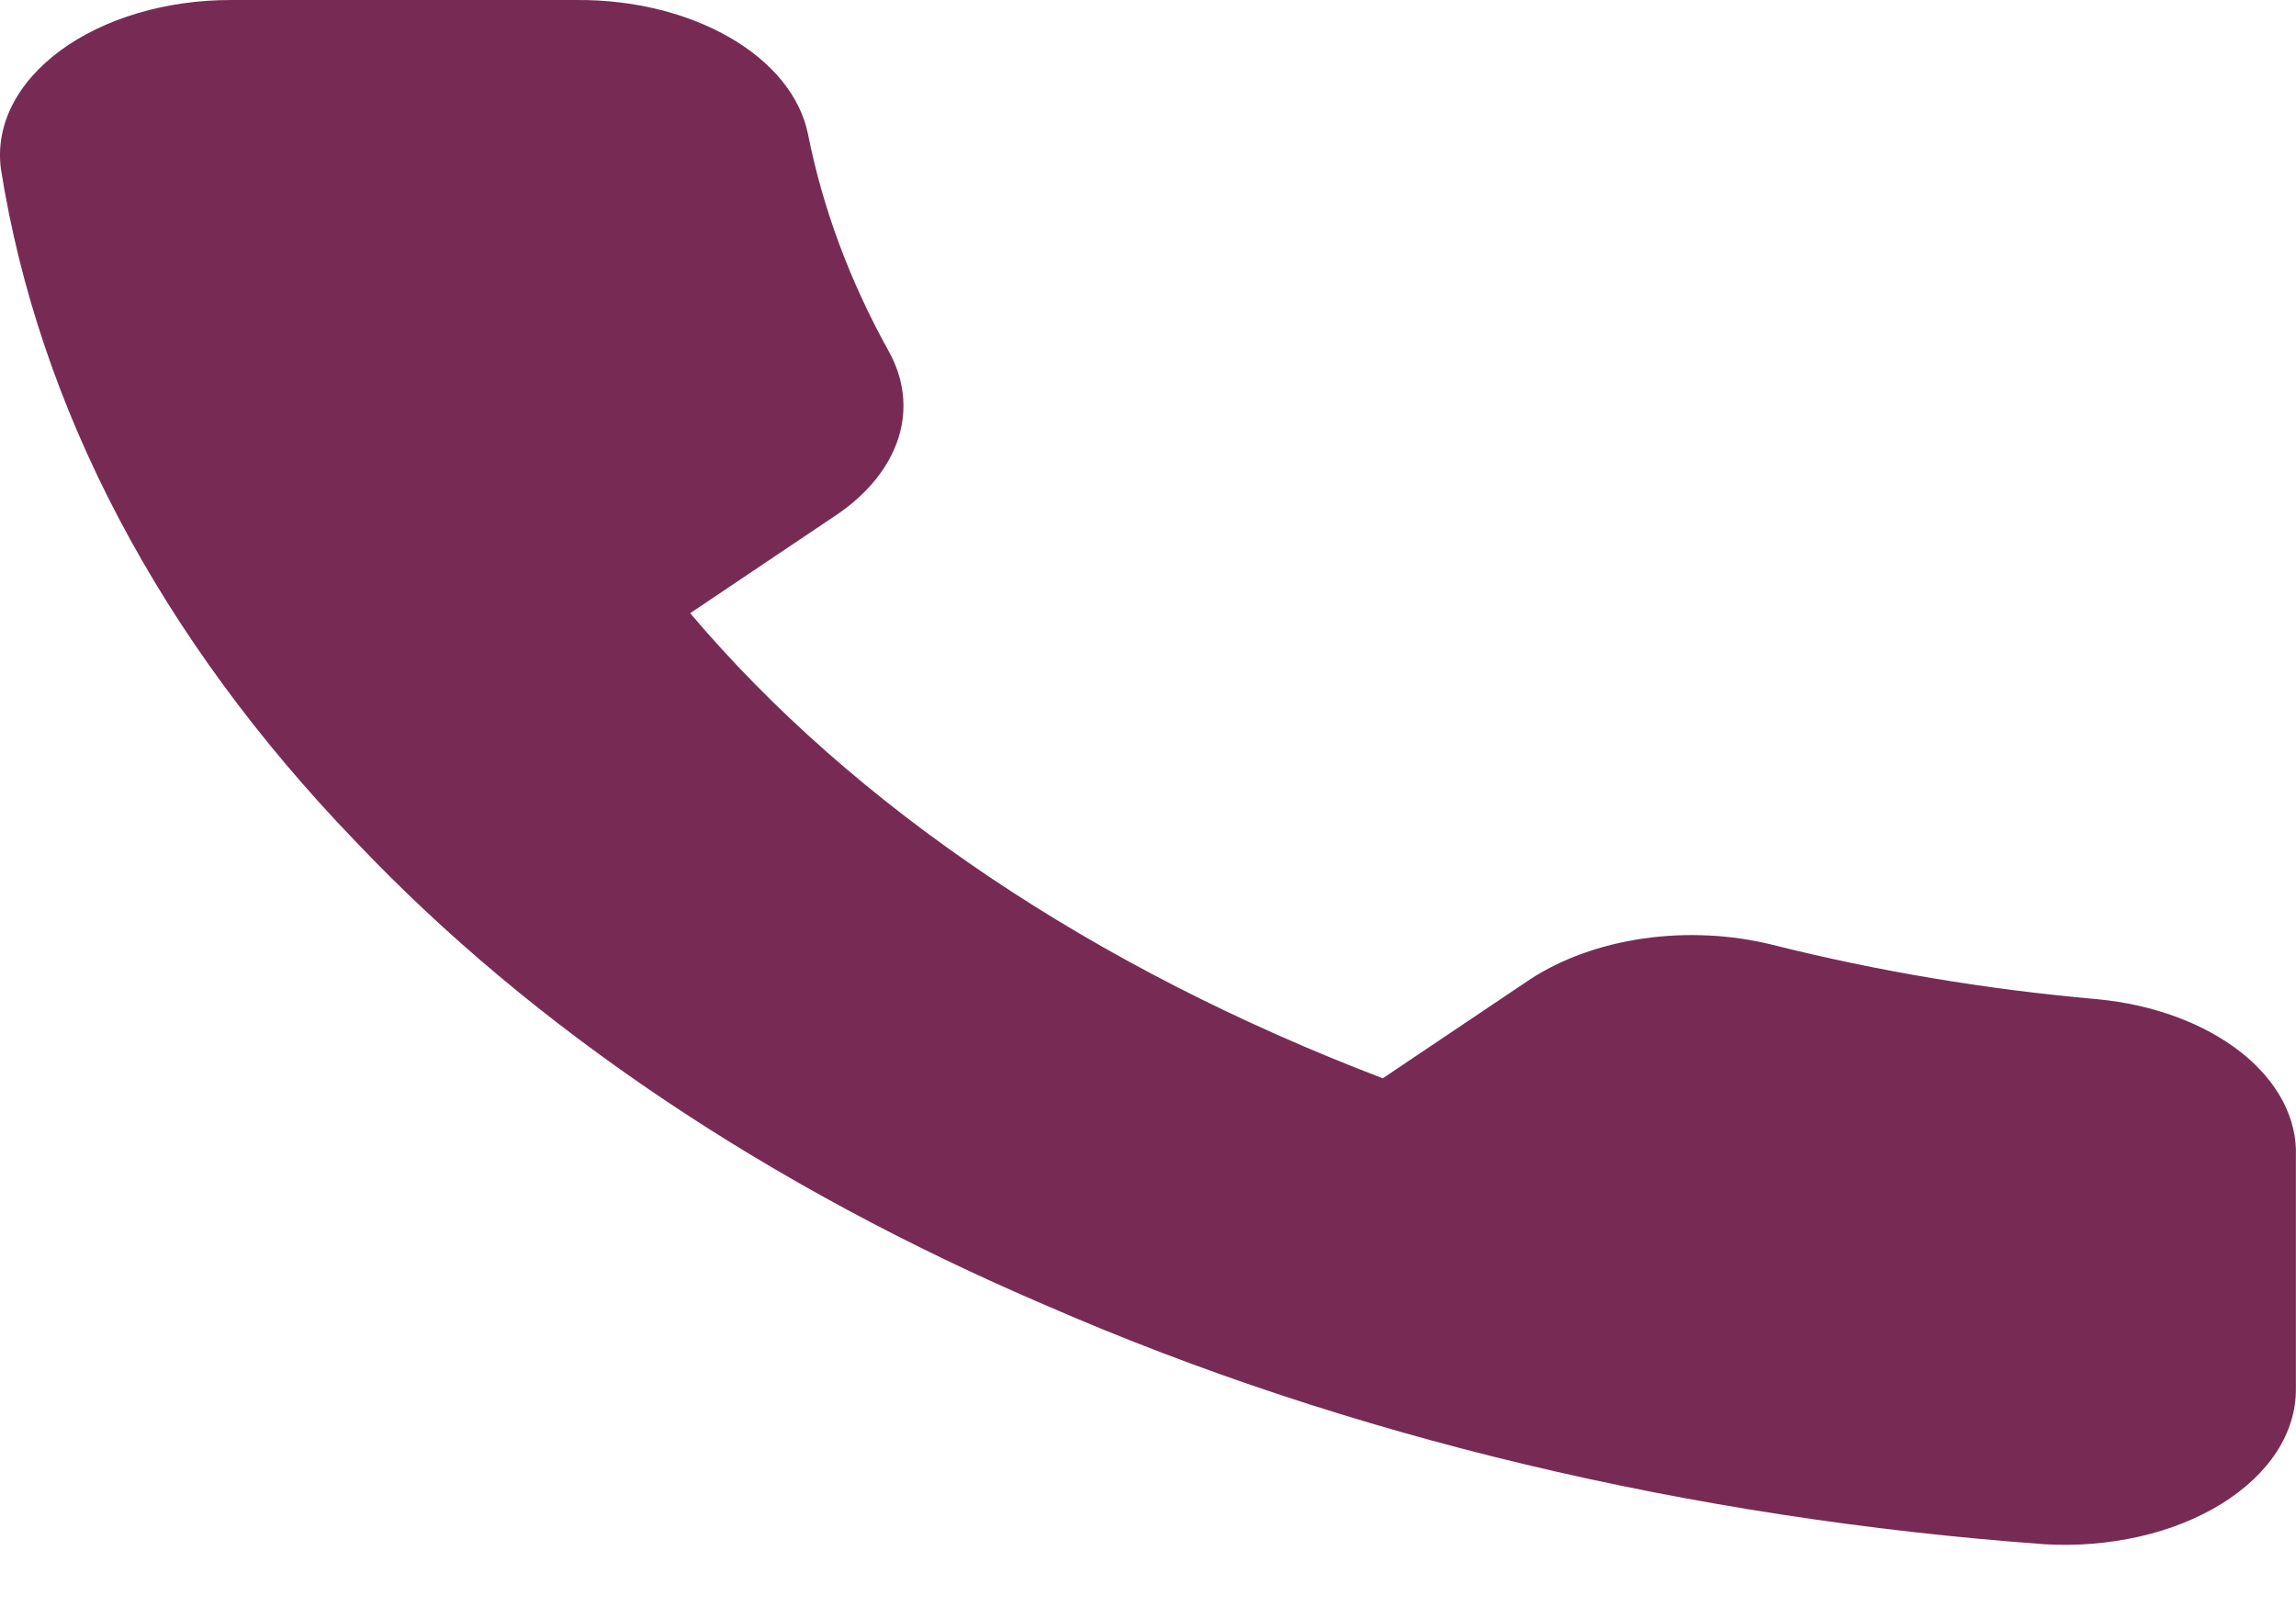 <svg width="20" height="14" viewBox="0 0 20 14" fill="none" xmlns="http://www.w3.org/2000/svg">
<path d="M19.999 10.076V12.102C20 12.29 19.943 12.476 19.831 12.649C19.719 12.821 19.554 12.976 19.348 13.103C19.142 13.23 18.898 13.327 18.633 13.387C18.367 13.447 18.086 13.47 17.807 13.453C14.713 13.227 11.74 12.517 9.129 11.38C6.699 10.343 4.639 8.959 3.095 7.328C1.396 5.566 0.338 3.56 0.008 1.472C-0.017 1.286 0.016 1.097 0.105 0.92C0.194 0.742 0.338 0.579 0.526 0.44C0.714 0.302 0.943 0.191 1.199 0.115C1.454 0.039 1.73 0 2.009 6.54759e-05H5.026C5.514 -0.003 5.987 0.113 6.357 0.327C6.727 0.54 6.969 0.837 7.037 1.162C7.165 1.81 7.401 2.447 7.741 3.059C7.876 3.301 7.906 3.564 7.826 3.816C7.745 4.069 7.559 4.301 7.289 4.484L6.012 5.342C7.443 7.033 9.528 8.433 12.045 9.394L13.322 8.536C13.596 8.355 13.941 8.23 14.317 8.176C14.693 8.122 15.084 8.142 15.444 8.232C16.356 8.461 17.304 8.62 18.27 8.705C18.758 8.751 19.204 8.917 19.523 9.169C19.842 9.422 20.012 9.745 19.999 10.076Z" fill="#772B54"/>
</svg>
